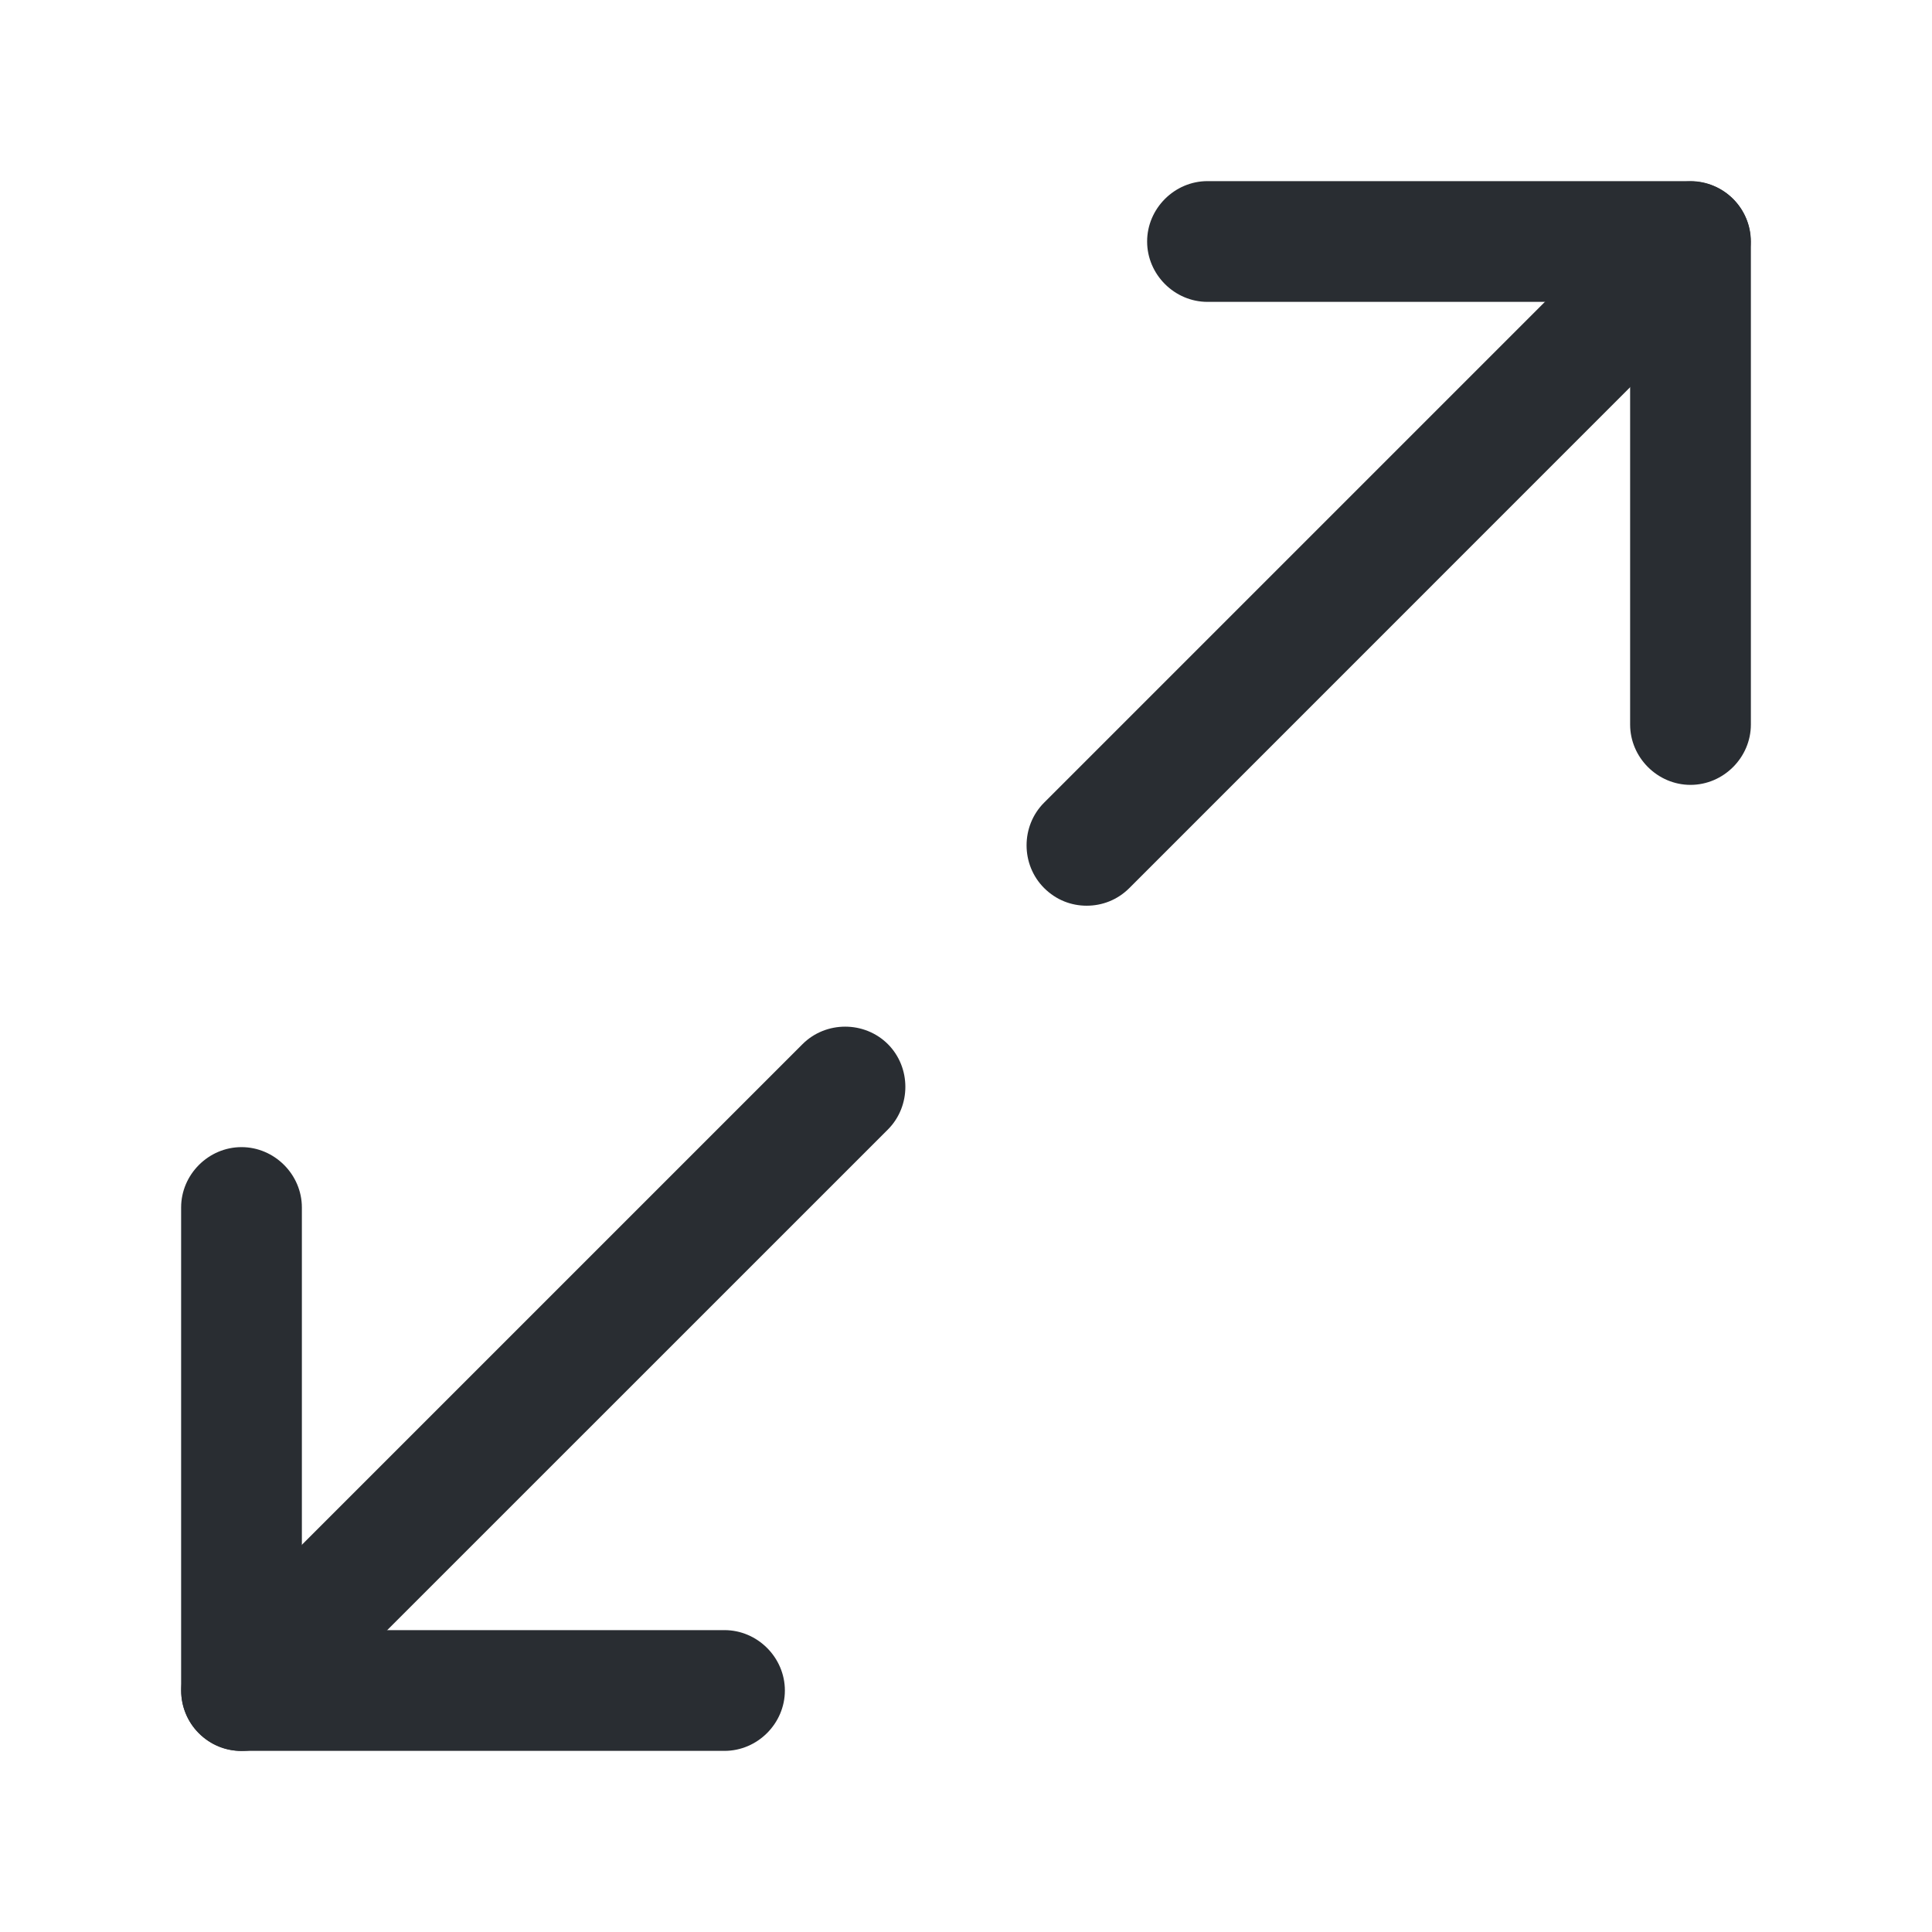 <svg width="24" height="24" viewBox="0 0 24 24" fill="none" xmlns="http://www.w3.org/2000/svg">
<path d="M21 9.75C20.59 9.75 20.25 9.41 20.25 9V3.75H15C14.59 3.75 14.25 3.41 14.25 3C14.25 2.59 14.59 2.25 15 2.25H21C21.41 2.25 21.75 2.59 21.75 3V9C21.75 9.41 21.41 9.75 21 9.75Z" fill="#292D32"/>
<path d="M9 21.75H3C2.59 21.75 2.25 21.41 2.25 21V15C2.25 14.59 2.59 14.25 3 14.25C3.41 14.25 3.75 14.59 3.75 15V20.25H9C9.41 20.25 9.75 20.59 9.75 21C9.75 21.41 9.41 21.75 9 21.75Z" fill="#292D32"/>
<path d="M13.499 11.251C13.309 11.251 13.12 11.181 12.97 11.031C12.68 10.741 12.68 10.261 12.97 9.971L20.47 2.471C20.759 2.181 21.239 2.181 21.529 2.471C21.82 2.761 21.82 3.241 21.529 3.531L14.03 11.031C13.88 11.181 13.69 11.251 13.499 11.251Z" fill="#292D32"/>
<path d="M2.999 21.751C2.809 21.751 2.619 21.681 2.469 21.531C2.179 21.241 2.179 20.761 2.469 20.471L9.969 12.971C10.259 12.681 10.739 12.681 11.03 12.971C11.319 13.261 11.319 13.741 11.03 14.031L3.529 21.531C3.379 21.681 3.189 21.751 2.999 21.751Z" fill="#292D32"/>
</svg>
